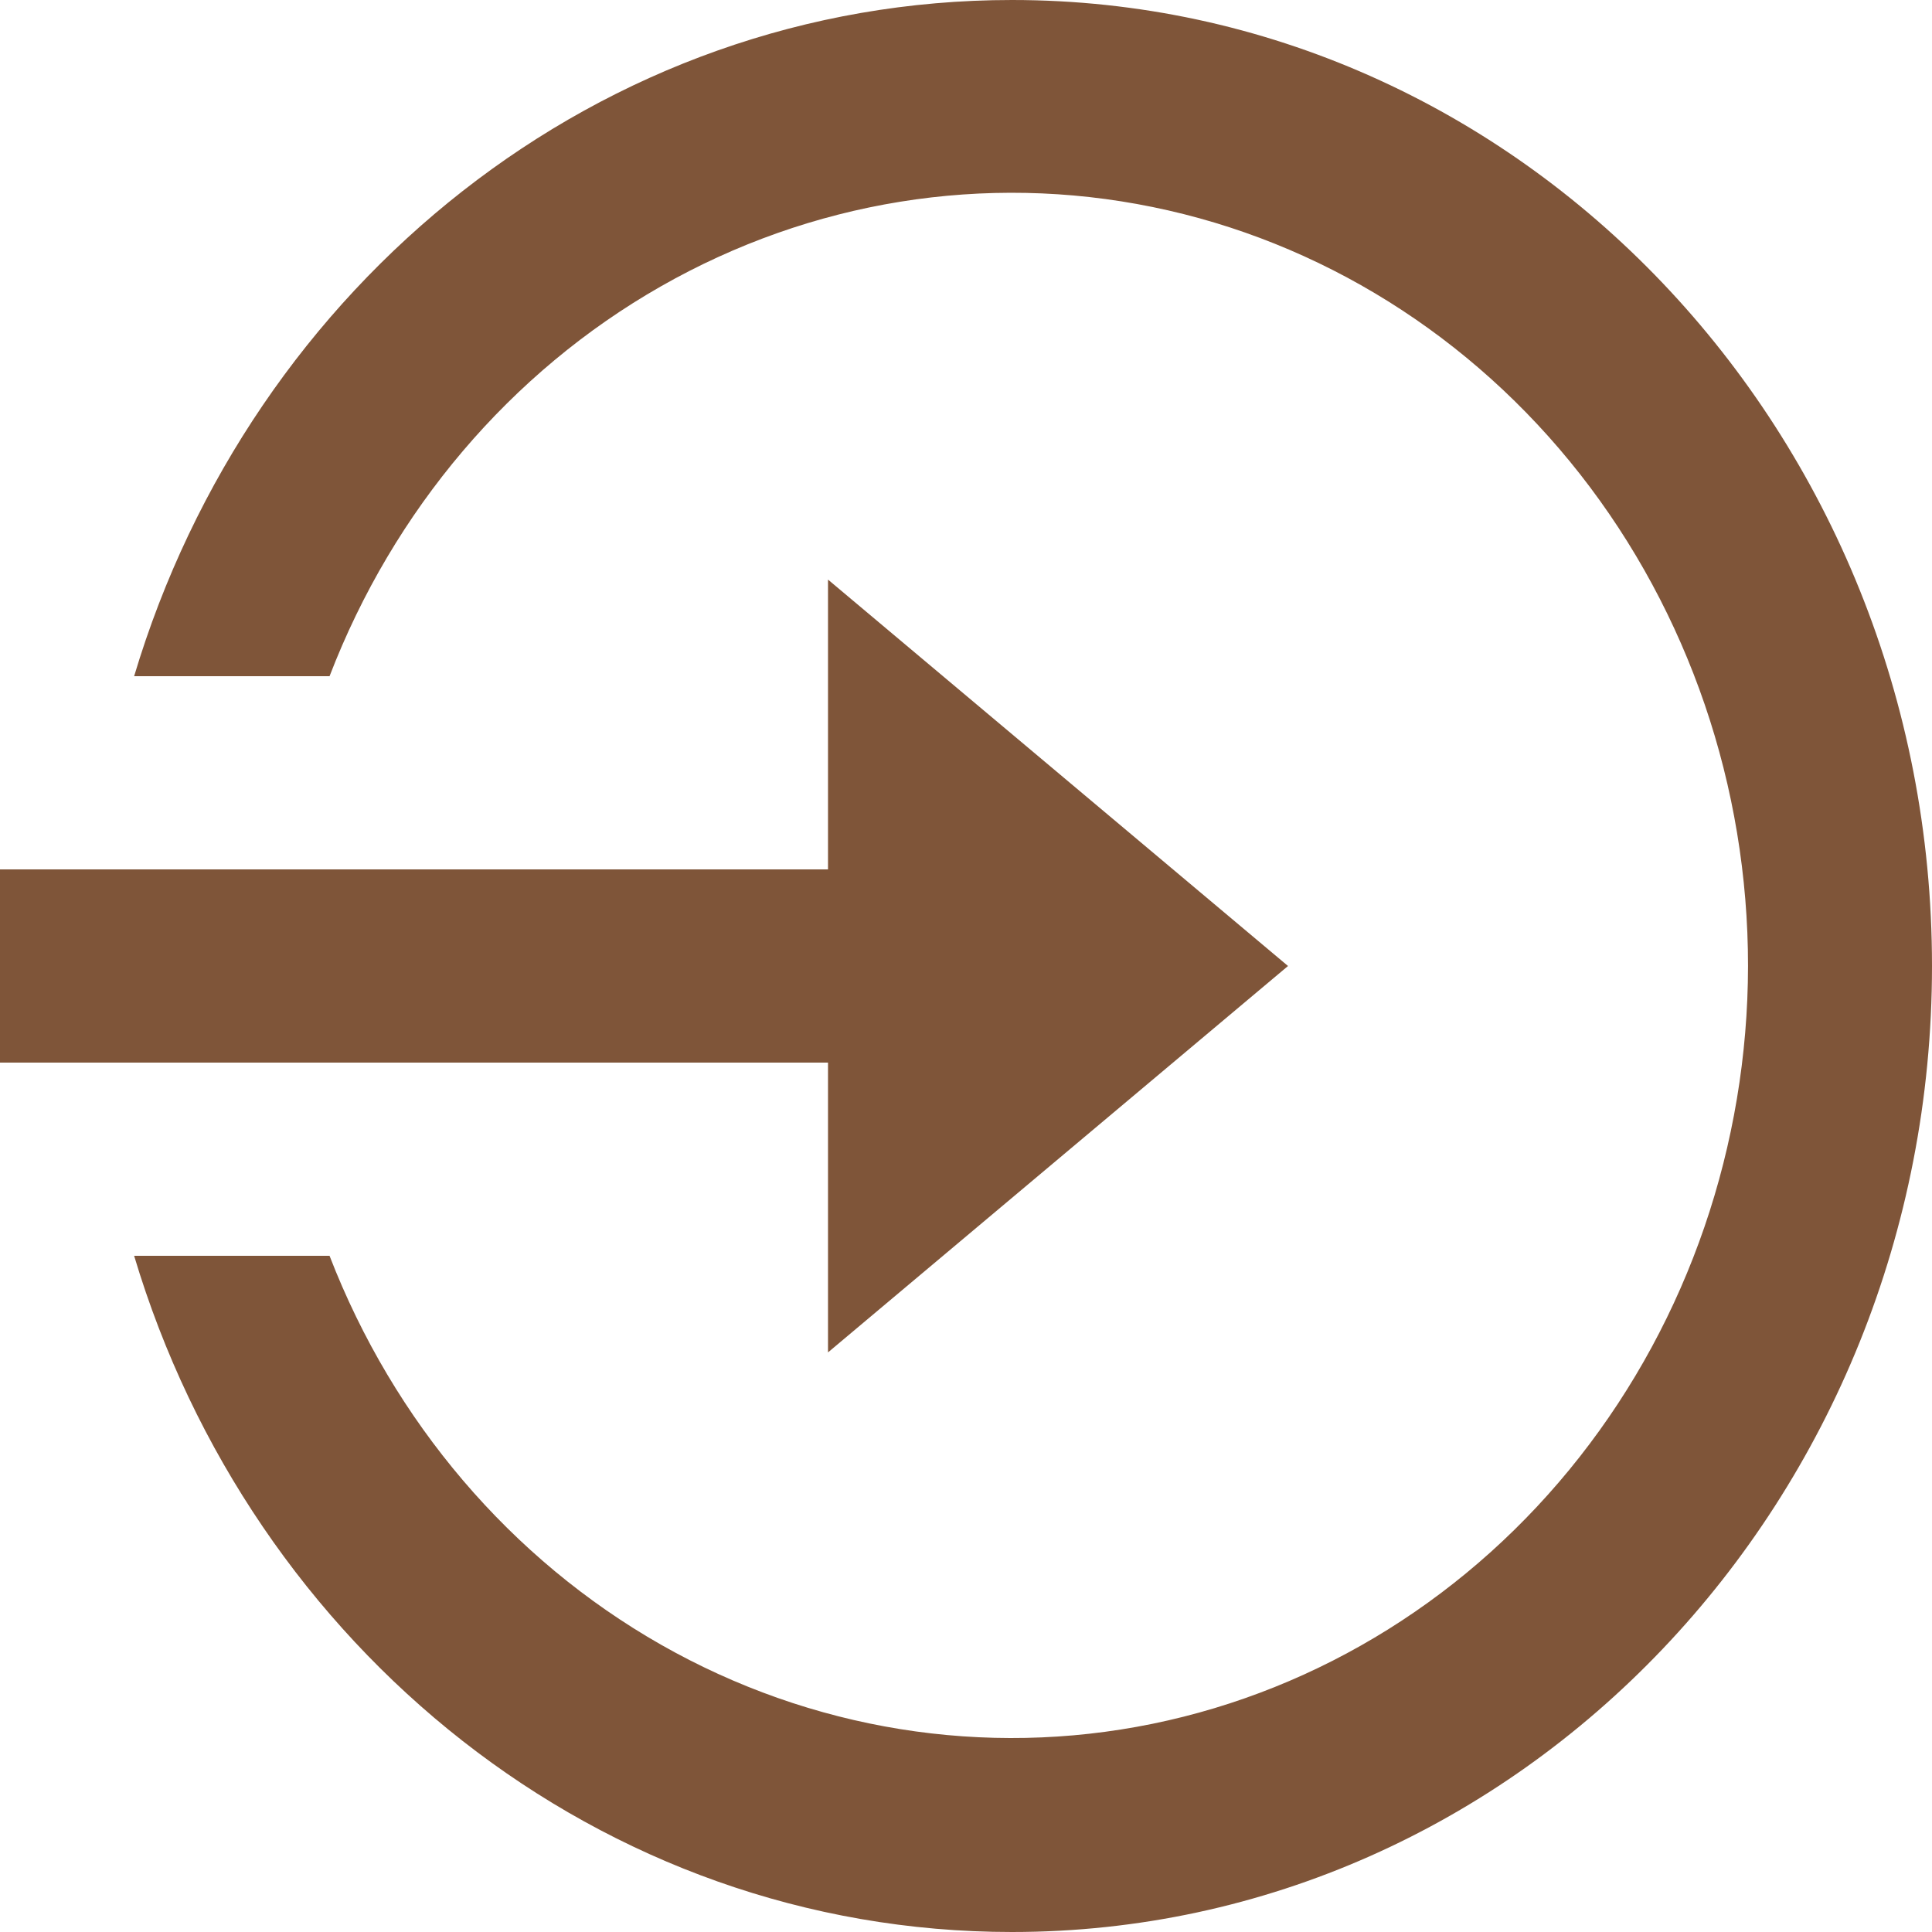 <svg width="40" height="40" viewBox="0 0 40 40" fill="none" xmlns="http://www.w3.org/2000/svg">
<path d="M17.143 18V12L26.667 20L17.143 28V22H0V18H17.143ZM2.777 26H6.823C8.152 29.438 10.579 32.284 13.686 34.052C16.793 35.819 20.389 36.398 23.858 35.69C27.327 34.981 30.454 33.028 32.703 30.166C34.953 27.305 36.186 23.711 36.191 20C36.192 16.285 34.963 12.686 32.714 9.818C30.465 6.951 27.335 4.995 23.863 4.286C20.39 3.576 16.791 4.157 13.681 5.93C10.572 7.702 8.148 10.556 6.823 14H2.777C5.204 5.886 12.423 0 20.952 0C31.472 0 40 8.954 40 20C40 31.046 31.472 40 20.952 40C12.423 40 5.204 34.114 2.777 26Z" fill="#7F5539"/>
</svg>
